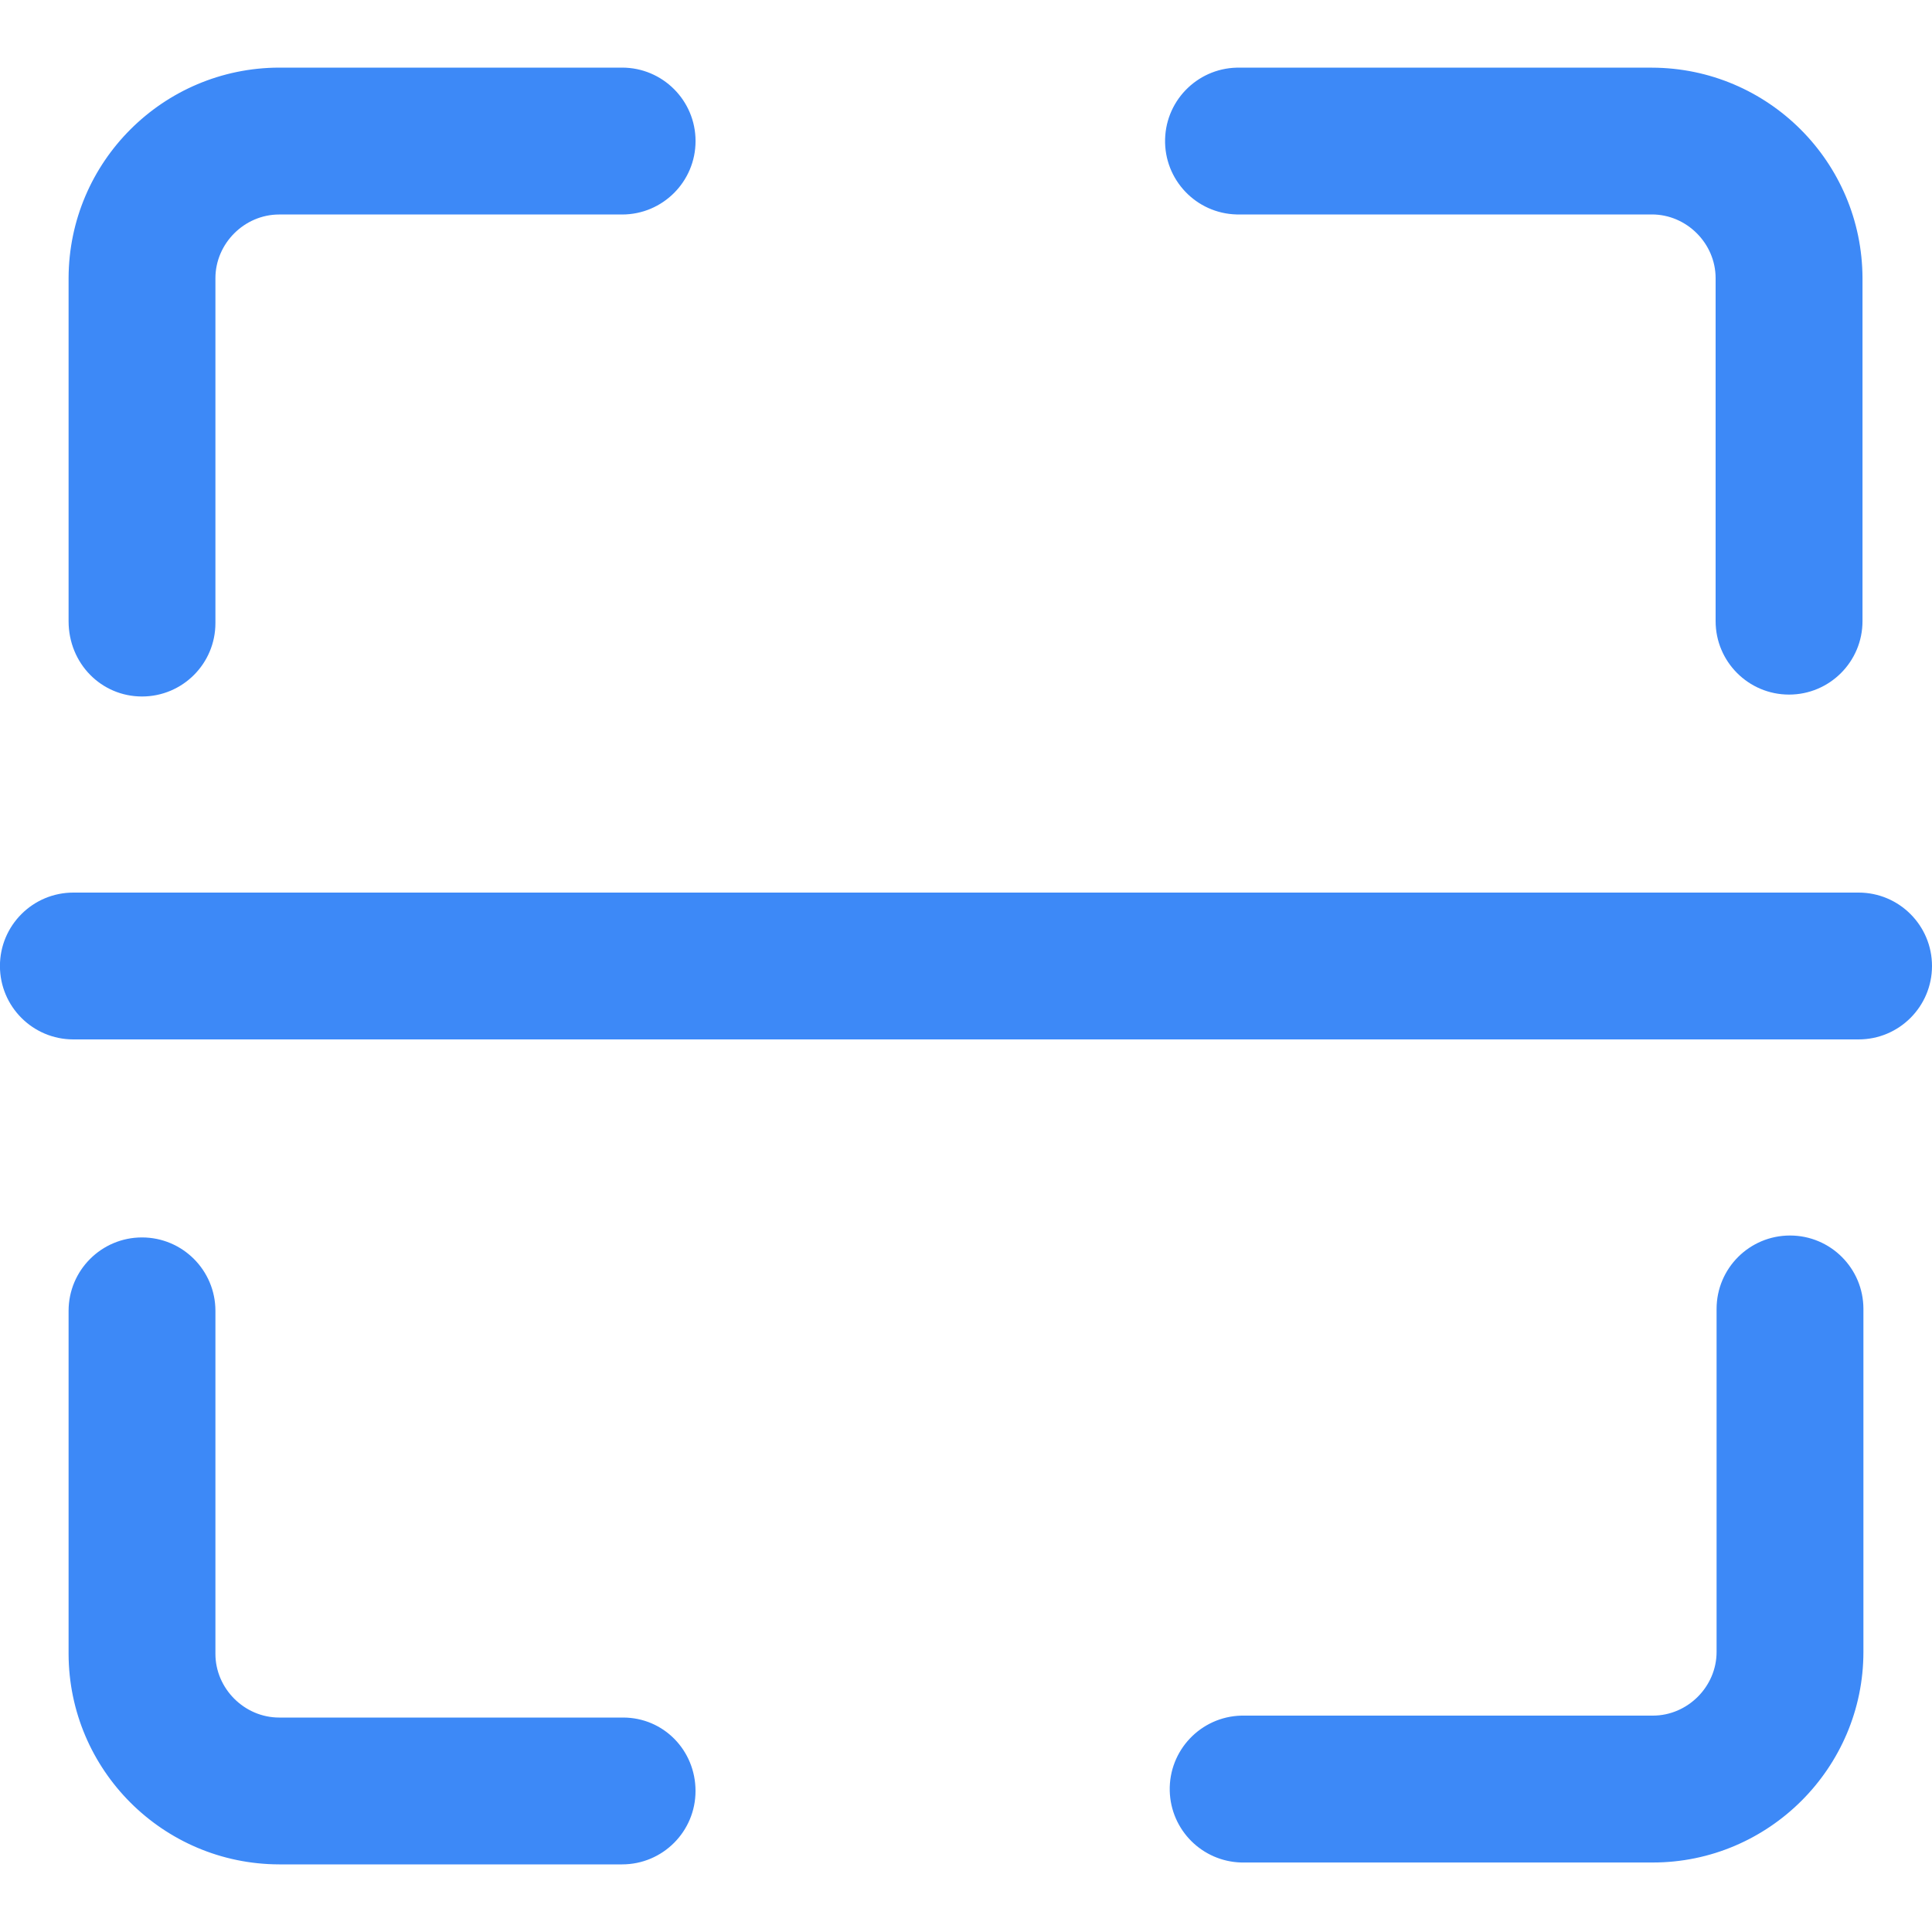 <?xml version="1.0" encoding="utf-8"?>
<!-- Generator: Adobe Illustrator 17.0.0, SVG Export Plug-In . SVG Version: 6.00 Build 0)  -->
<!DOCTYPE svg PUBLIC "-//W3C//DTD SVG 1.1//EN" "http://www.w3.org/Graphics/SVG/1.1/DTD/svg11.dtd">
<svg version="1.1" id="图层_1" xmlns="http://www.w3.org/2000/svg" xmlns:xlink="http://www.w3.org/1999/xlink" x="0px" y="0px"
	 width="200px" height="200px" viewBox="0 0 200 200" enable-background="new 0 0 200 200" xml:space="preserve">
<path fill="#3D89F7" d="M14.7,72.1c4.2,0,7.6-3.4,7.6-7.6V28.8c0-3.6,3-6.595,6.6-6.595h35.5c4.199,0,7.603-3.404,7.603-7.603
	S68.599,7,64.4,7H28.9C16.874,7.027,7.13,16.769,7.1,28.795V64.3C7.1,68.7,10.5,72.1,14.7,72.1z M128.4,22.2h42.605
	c3.6,0,6.595,3,6.595,6.595V64.3c0,4.199,3.404,7.603,7.602,7.603c4.199,0,7.603-3.404,7.603-7.603V28.8
	c-0.03-12.024-9.771-21.765-21.795-21.795h-42.605c-4.196-0.109-7.686,3.204-7.795,7.4s3.204,7.686,7.4,7.795
	C128.14,22.203,128.27,22.203,128.4,22.2L128.4,22.2z M185.3,127.9c-4.2,0-7.6,3.4-7.6,7.6v35.505c0,3.6-3,6.595-6.6,6.595h-42.6
	c-4.199,0.108-7.515,3.599-7.408,7.797c0.104,4.047,3.36,7.304,7.408,7.408h42.6c12,0,21.8-9.8,21.8-21.795V135.5
	C192.9,131.3,189.5,127.9,185.3,127.9z M64.5,177.8H28.9c-3.6,0-6.6-3-6.6-6.595V135.7c0.001-4.197-3.402-7.6-7.599-7.601
	s-7.6,3.402-7.601,7.599c0,0.001,0,0.001,0,0.002v35.505c0.03,12.026,9.774,21.768,21.8,21.795h35.5c4.2,0,7.6-3.4,7.6-7.6
	S68.7,177.8,64.5,177.8z M192.4,92.4H7.6c-4.197-0.003-7.603,3.397-7.606,7.594c-0.003,4.197,3.397,7.603,7.594,7.606
	c0.004,0,0.008,0,0.012,0h184.8c4.197,0,7.6-3.403,7.6-7.6C200,95.803,196.597,92.4,192.4,92.4z"/>
</svg>
